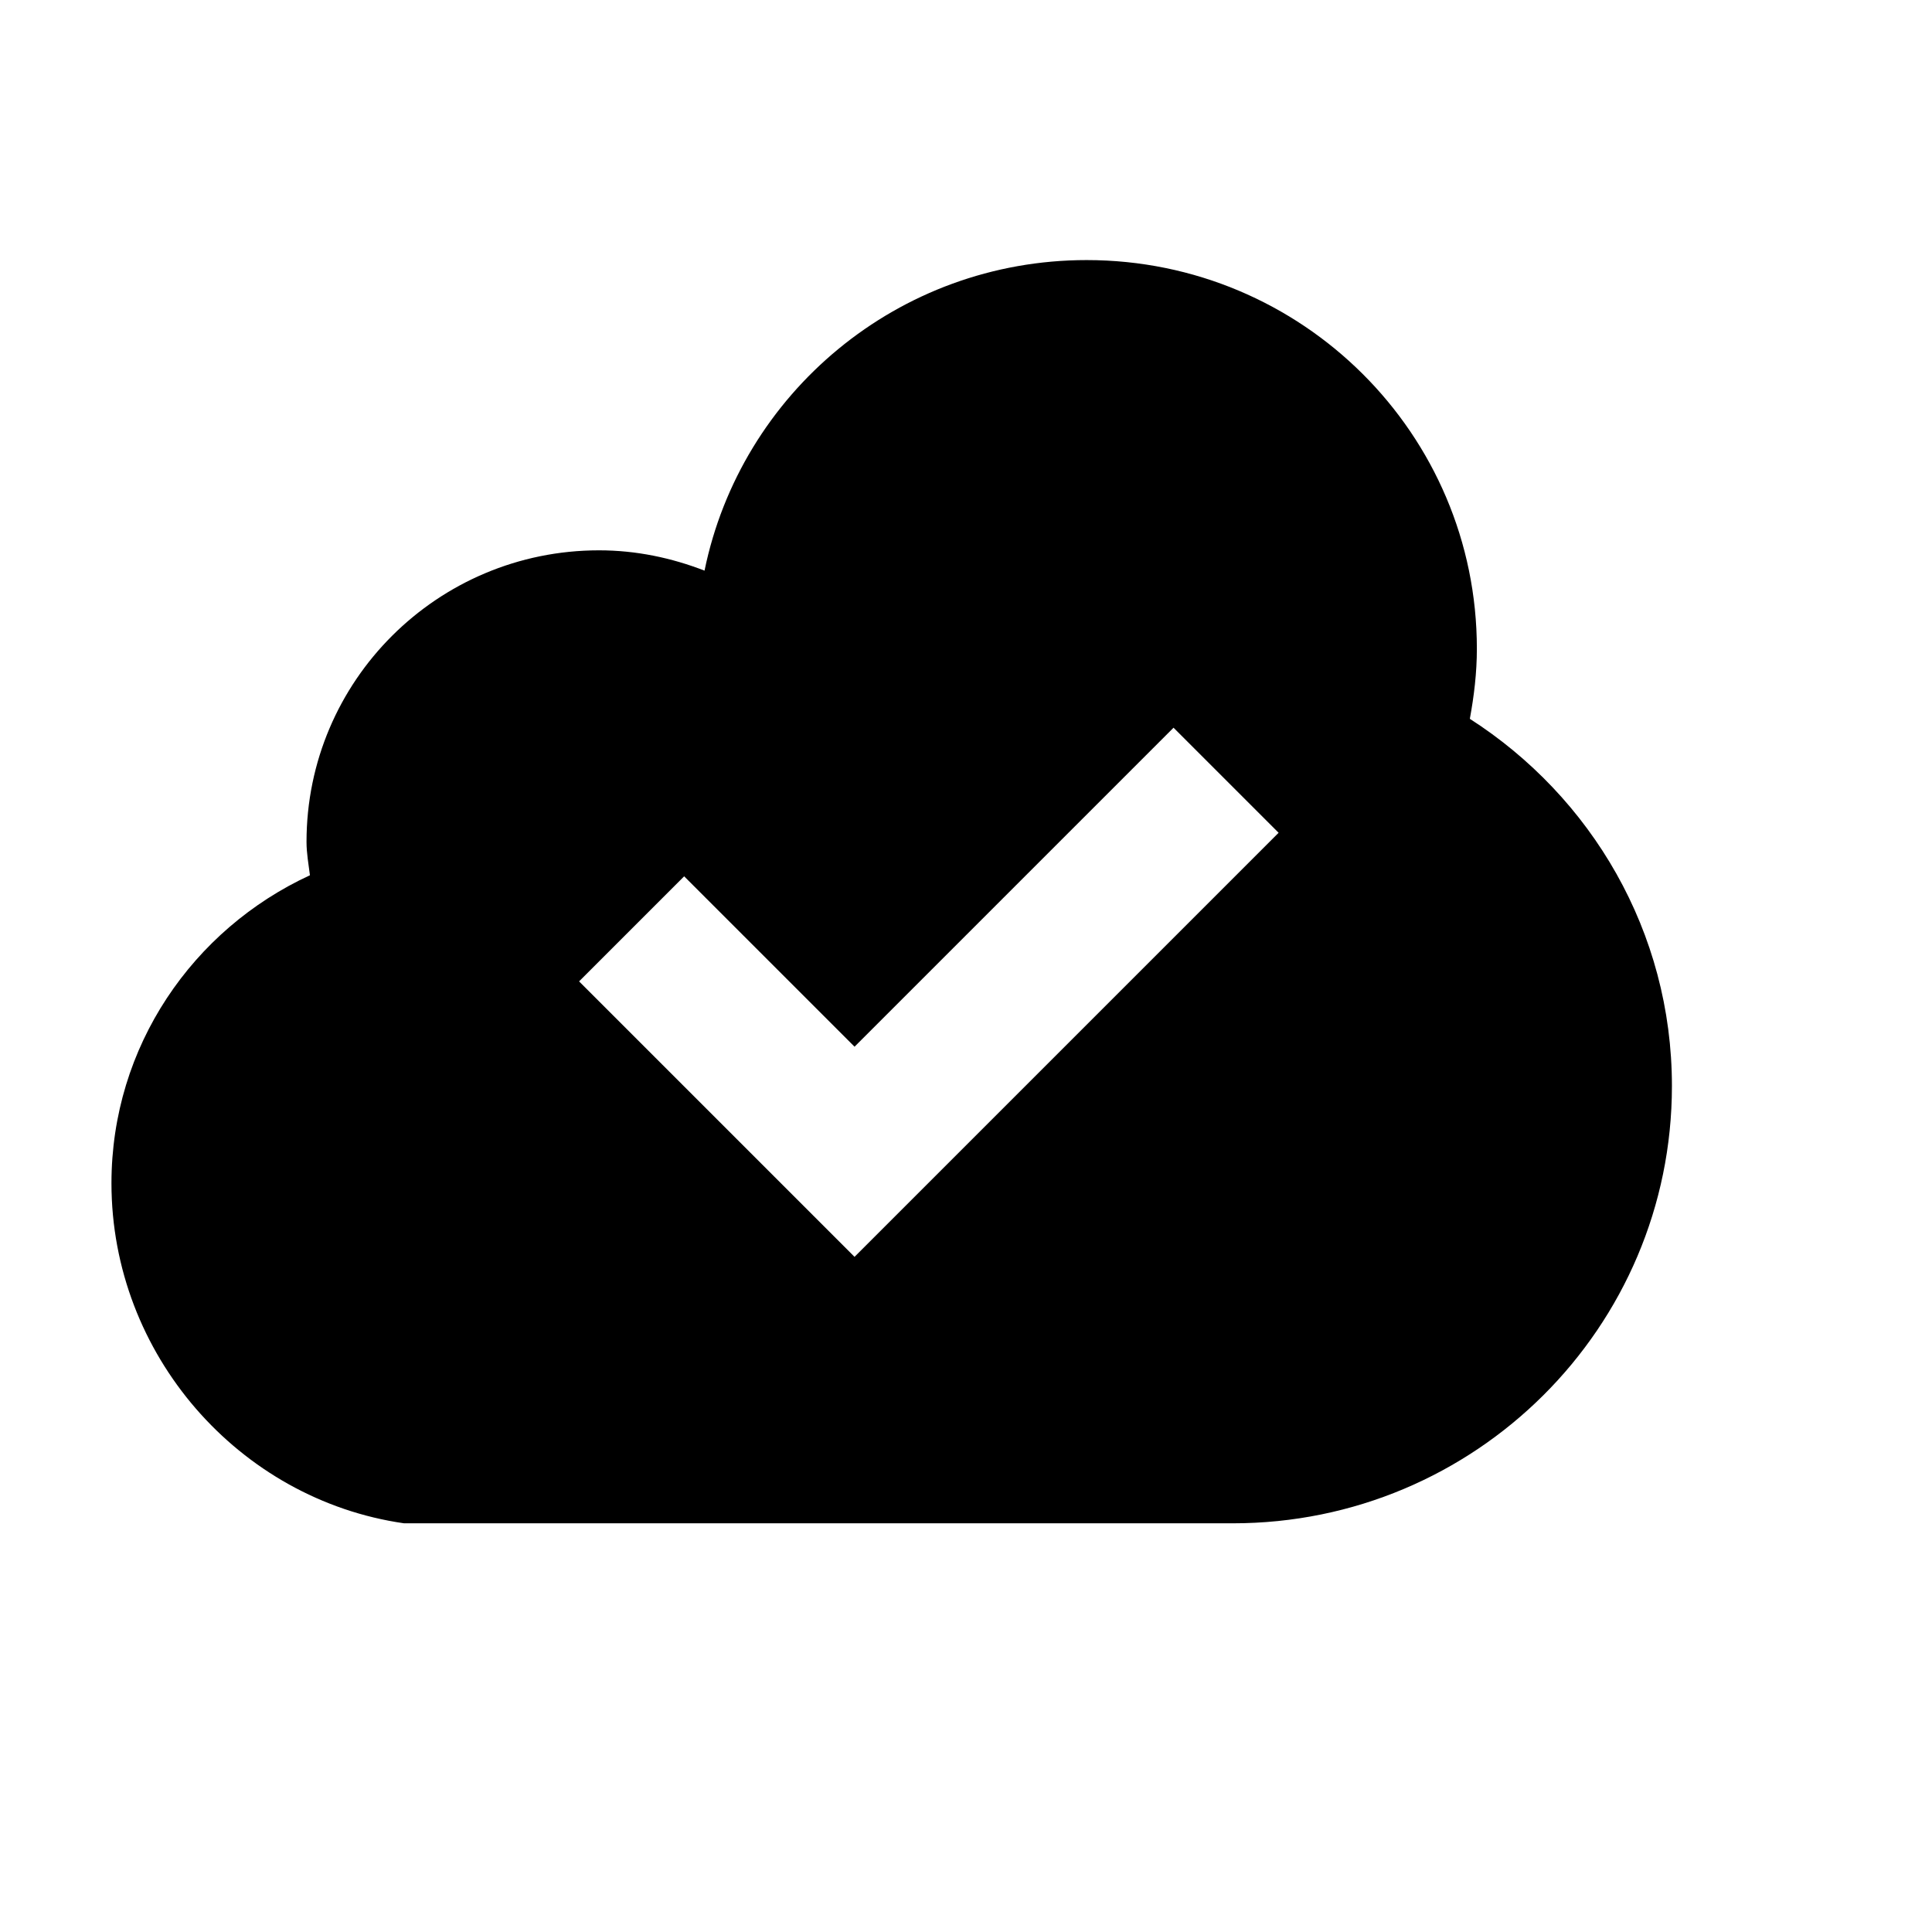 <svg viewBox="0 0 2080 2080" version="1.1" xmlns="http://www.w3.org/2000/svg" height="26pt" width="26pt">
    <path d="M1800 1169.23c0 259.97-211.47 470.77-472.71 470.77H435c-177.765-25.526-315-181.822-315-366.154 0-147.298 87.78-273.464 213.675-331.526-1.47-11.926-3.675-23.643-3.675-35.988 0-173.243 140.91-313.846 314.895-313.846 40.215 0 78.225 8.16 113.61 21.865C797.565 423.637 966.72 280 1169.895 280 1402.155 280 1590 467.366 1590 698.462c0 25.84-3.045 50.843-7.56 75.427 130.62 83.797 217.56 229.108 217.56 395.342zm-880 183.898l-296.56-296.56 113.12-113.12L920 1126.888l343.44-343.44 113.12 113.12L920 1353.128z" stroke="none" stroke-width="1" fill-rule="evenodd"/>
</svg>
